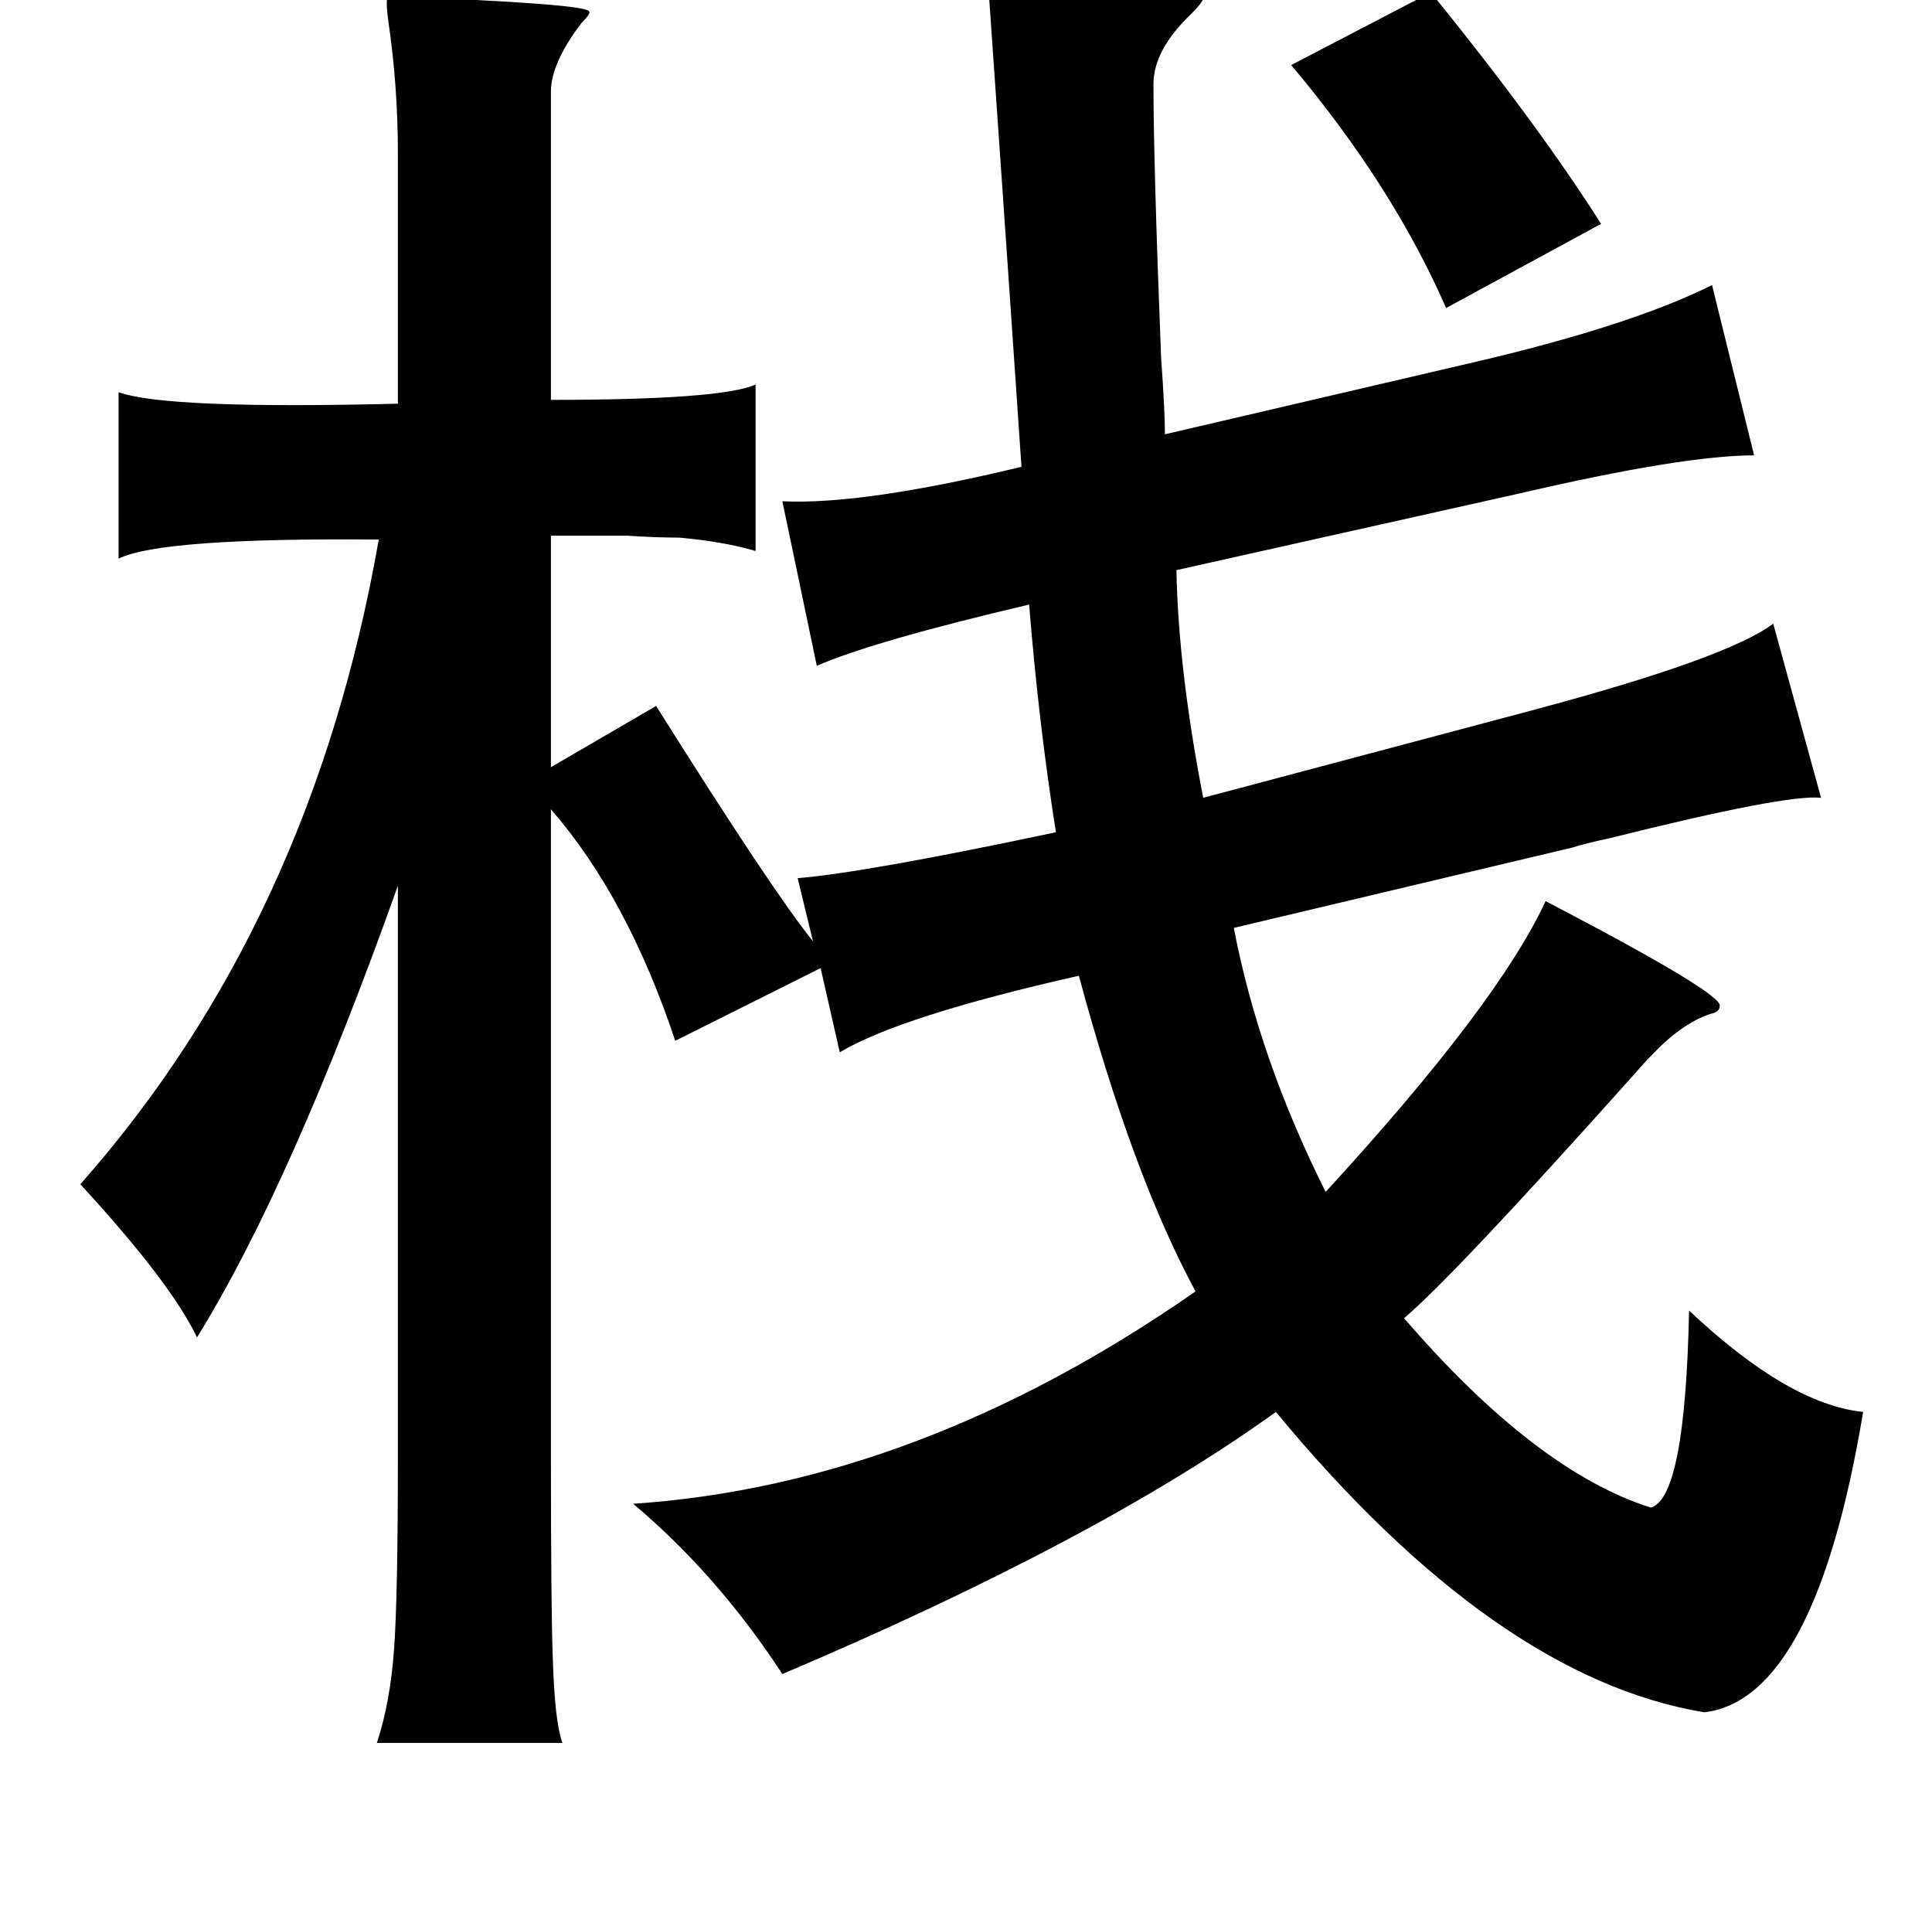 <?xml version="1.0" standalone="no"?>
<!DOCTYPE svg PUBLIC "-//W3C//DTD SVG 1.1//EN" "http://www.w3.org/Graphics/SVG/1.1/DTD/svg11.dtd" >
<svg xmlns="http://www.w3.org/2000/svg" xmlns:xlink="http://www.w3.org/1999/xlink" version="1.1" viewBox="-10 0 1010 1000">
   <path fill="currentColor"
d="M506 -17q5 0 14 1q99 6 99 14q1 2 -6 9q-20 19 -20 37q0 41 4 143q2 28 2 40l163 -38q81 -19 123 -40l22 89q-37 0 -123 20l-179 40q1 52 14 119l173 -46q101 -27 125 -45l25 91q-18 -2 -110 21q-14 3 -20 5l-177 42q13 68 48 138q90 -98 115 -152q94 49 91 55q0 3 -5 4
q-15 5 -31 22q-3 3 -10 11q-93 104 -119 126q69 80 129 99q18 -5 20 -103q52 49 91 53q-25 150 -83 157q-109 -18 -224 -157q-93 67 -258 137q-34 -52 -78 -89q149 -10 294 -111q-33 -61 -61 -165q-93 21 -125 40l-10 -44l-76 38q-25 -75 -65 -121v333q0 86 1 111q1 33 5 44
h-97q7 -21 9 -49q2 -27 2 -100v-299q-56 157 -105 236q-14 -29 -61 -80q121 -137 156 -337q-114 -1 -136 10v-87q25 9 146 6v-131q0 -35 -5 -69q-2 -15 1 -13q103 4 104 8q1 1 -4 6q-16 21 -16 36v161q89 0 107 -8v87q-17 -5 -40 -7q-12 0 -27 -1h-40v121l55 -32
q61 97 82 123l-8 -33q36 -3 135 -24q-9 -57 -14 -119q-81 19 -111 32l-18 -86q42 2 125 -18q-6 -89 -18 -261zM738 -4q56 69 89 121l-81 44q-28 -64 -81 -127z" />
</svg>
